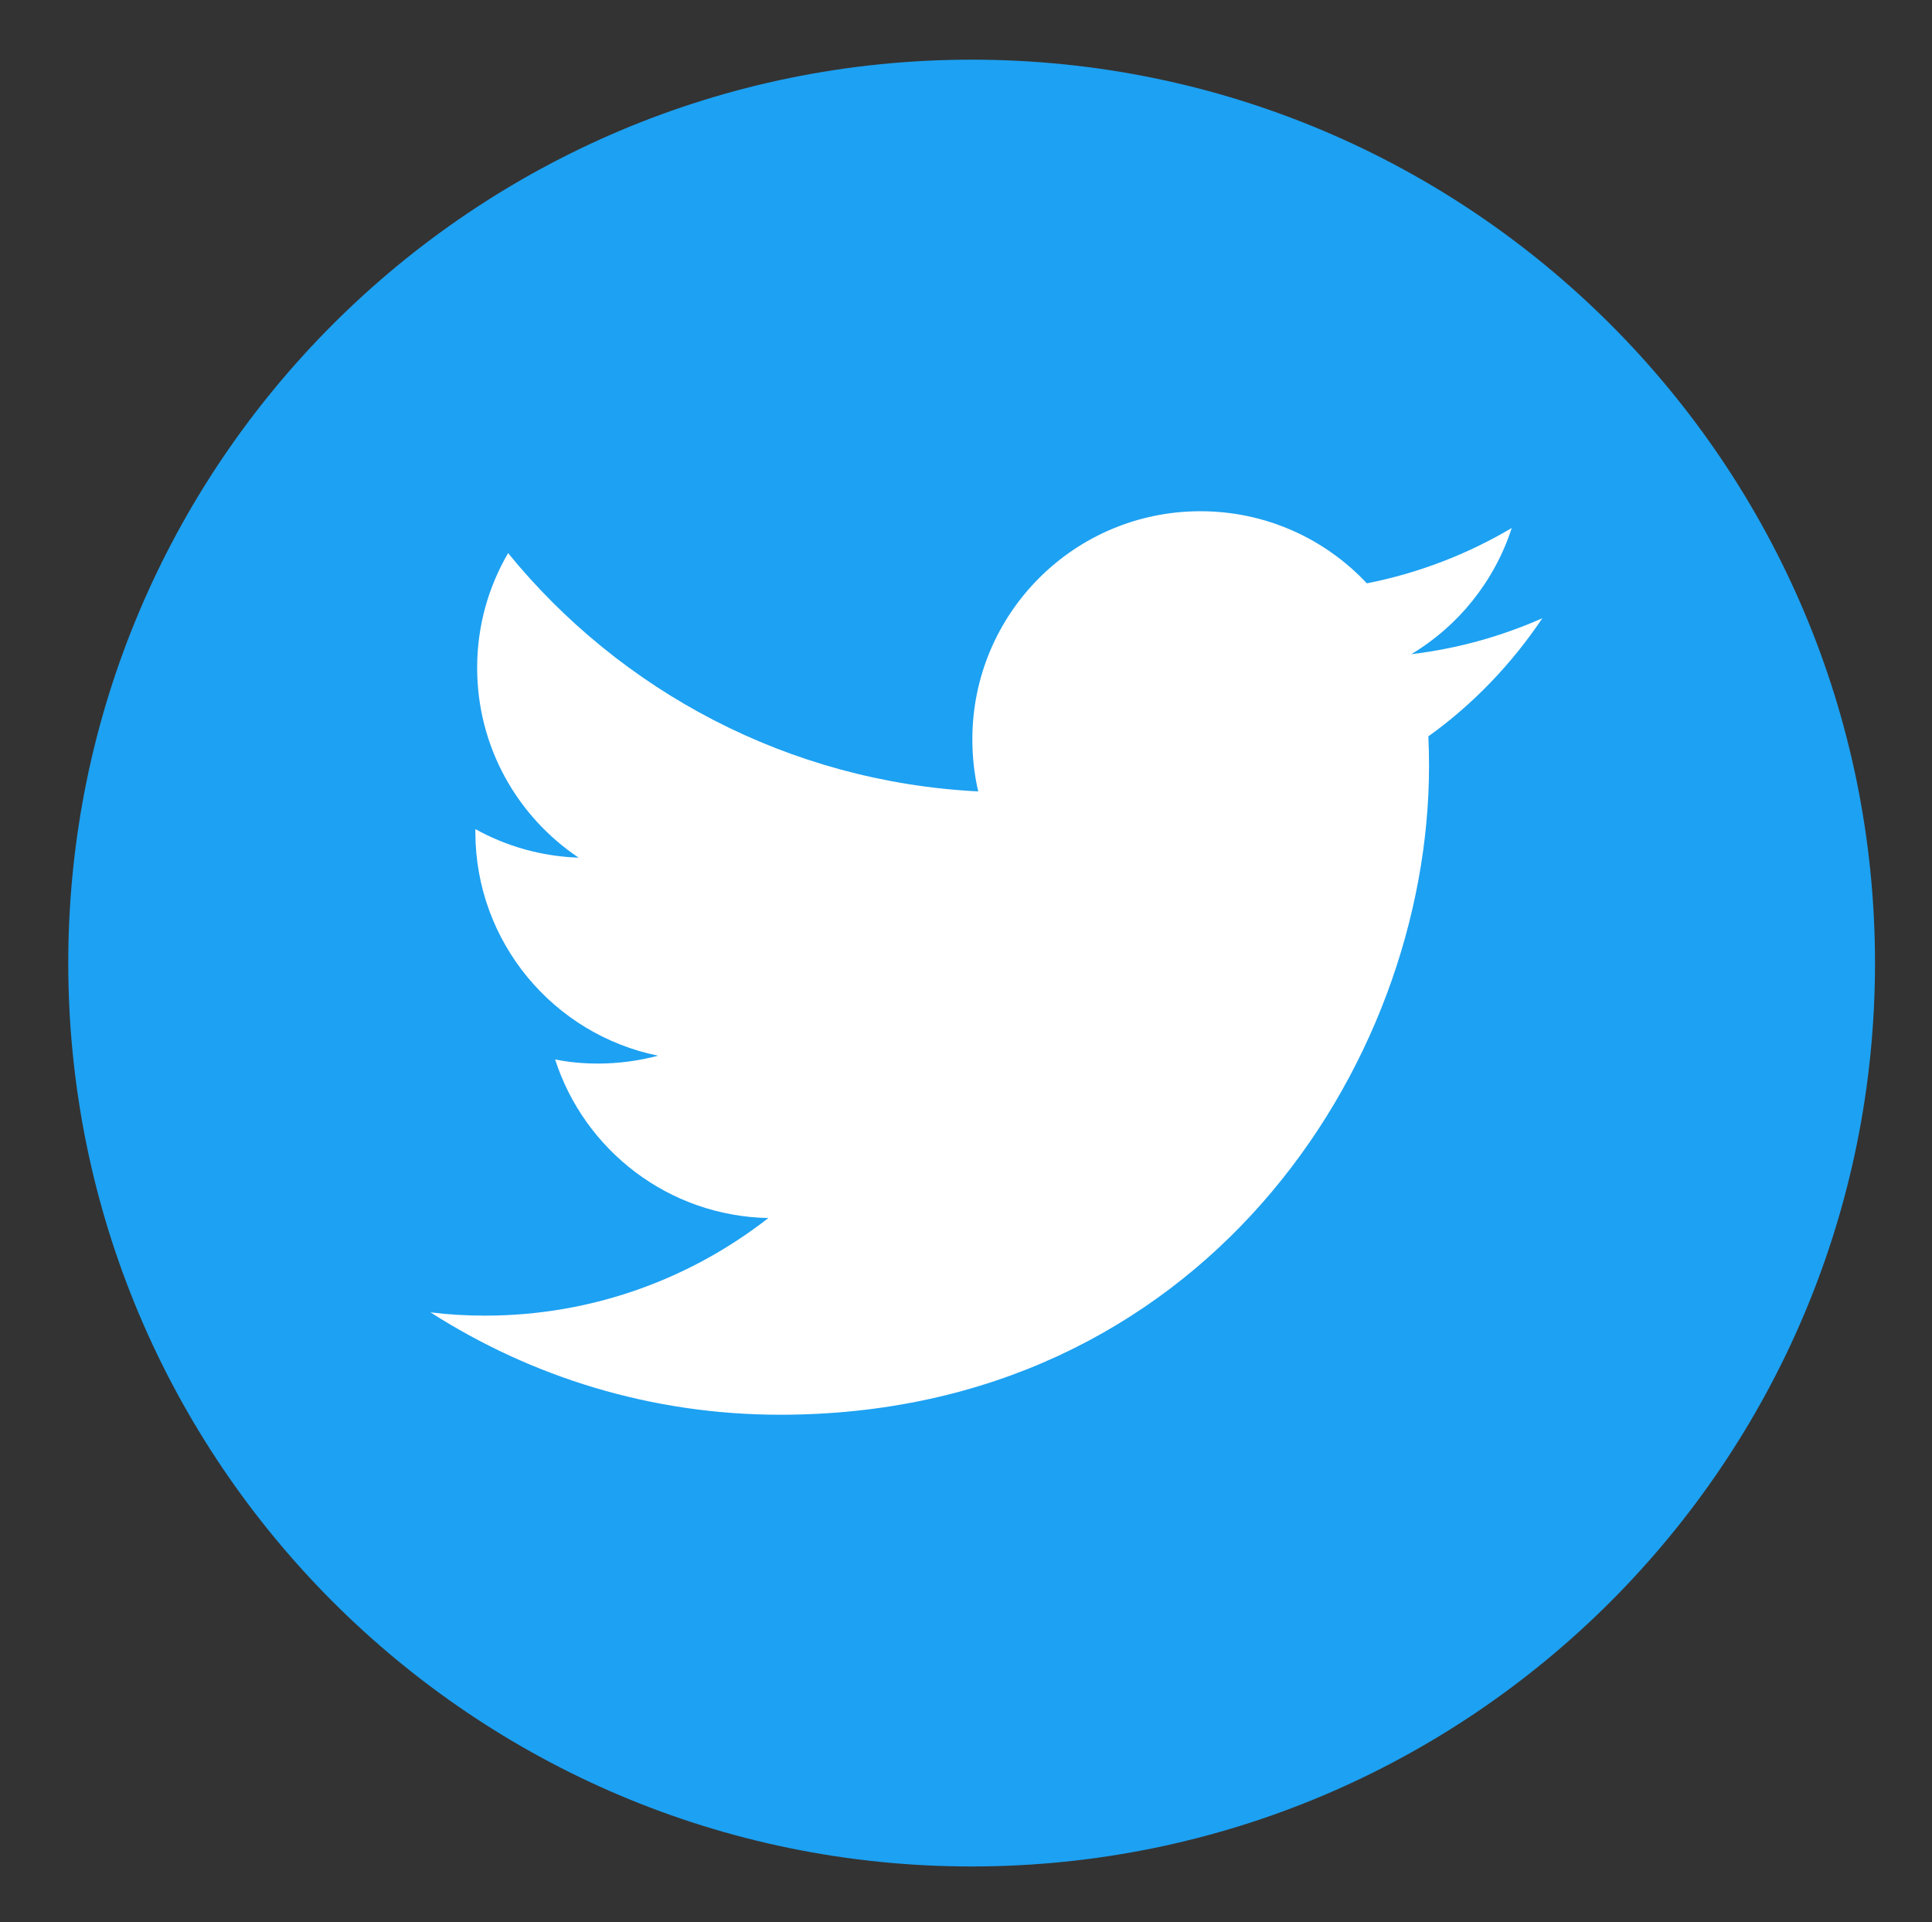<?xml version="1.0" encoding="UTF-8" standalone="no"?>
<svg id="svg3336" xmlns:rdf="http://www.w3.org/1999/02/22-rdf-syntax-ns#" xmlns="http://www.w3.org/2000/svg" height="34.466pt" width="34.644pt" version="1.1" xmlns:cc="http://creativecommons.org/ns#" xmlns:dc="http://purl.org/dc/elements/1.1/" viewBox="0 0 34.644 34.466">
 <rect x="0" y="0" width="34.644" height="34.466" fill="#333333" stroke="none"/>
 <path id="path5198" d="m17.423 33.468c8.945 0 16.199-7.254 16.199-16.199 0-8.945-7.254-16.199-16.199-16.199-8.945 0-16.199 7.254-16.199 16.199 0 8.945 7.254 16.199 16.199 16.199" fill="#1DA1F2"/>
 <path id="path5200" d="m27.659 11.085c-0.734 0.324-1.523 0.547-2.352 0.645 0.844-0.504 1.492-1.309 1.801-2.262-0.793 0.469-1.668 0.809-2.598 0.992-0.746-0.797-1.809-1.293-2.984-1.293-2.262 0-4.09 1.832-4.09 4.09 0 0.32 0.035 0.633 0.105 0.934-3.402-0.172-6.414-1.801-8.43-4.273-0.352 0.605-0.555 1.305-0.555 2.055 0 1.422 0.723 2.672 1.82 3.406-0.672-0.023-1.301-0.207-1.852-0.512v0.051c0 1.98 1.406 3.633 3.277 4.012-0.344 0.09-0.703 0.141-1.074 0.141-0.266 0-0.523-0.023-0.773-0.074 0.523 1.625 2.031 2.809 3.824 2.844-1.402 1.094-3.164 1.75-5.082 1.75-0.328 0-0.656-0.019-0.977-0.059 1.812 1.16 3.961 1.836 6.269 1.836 7.523 0 11.637-6.231 11.637-11.633 0-0.18-0.004-0.355-0.012-0.531 0.801-0.574 1.492-1.297 2.043-2.117" fill="#fff"/>
</svg>
